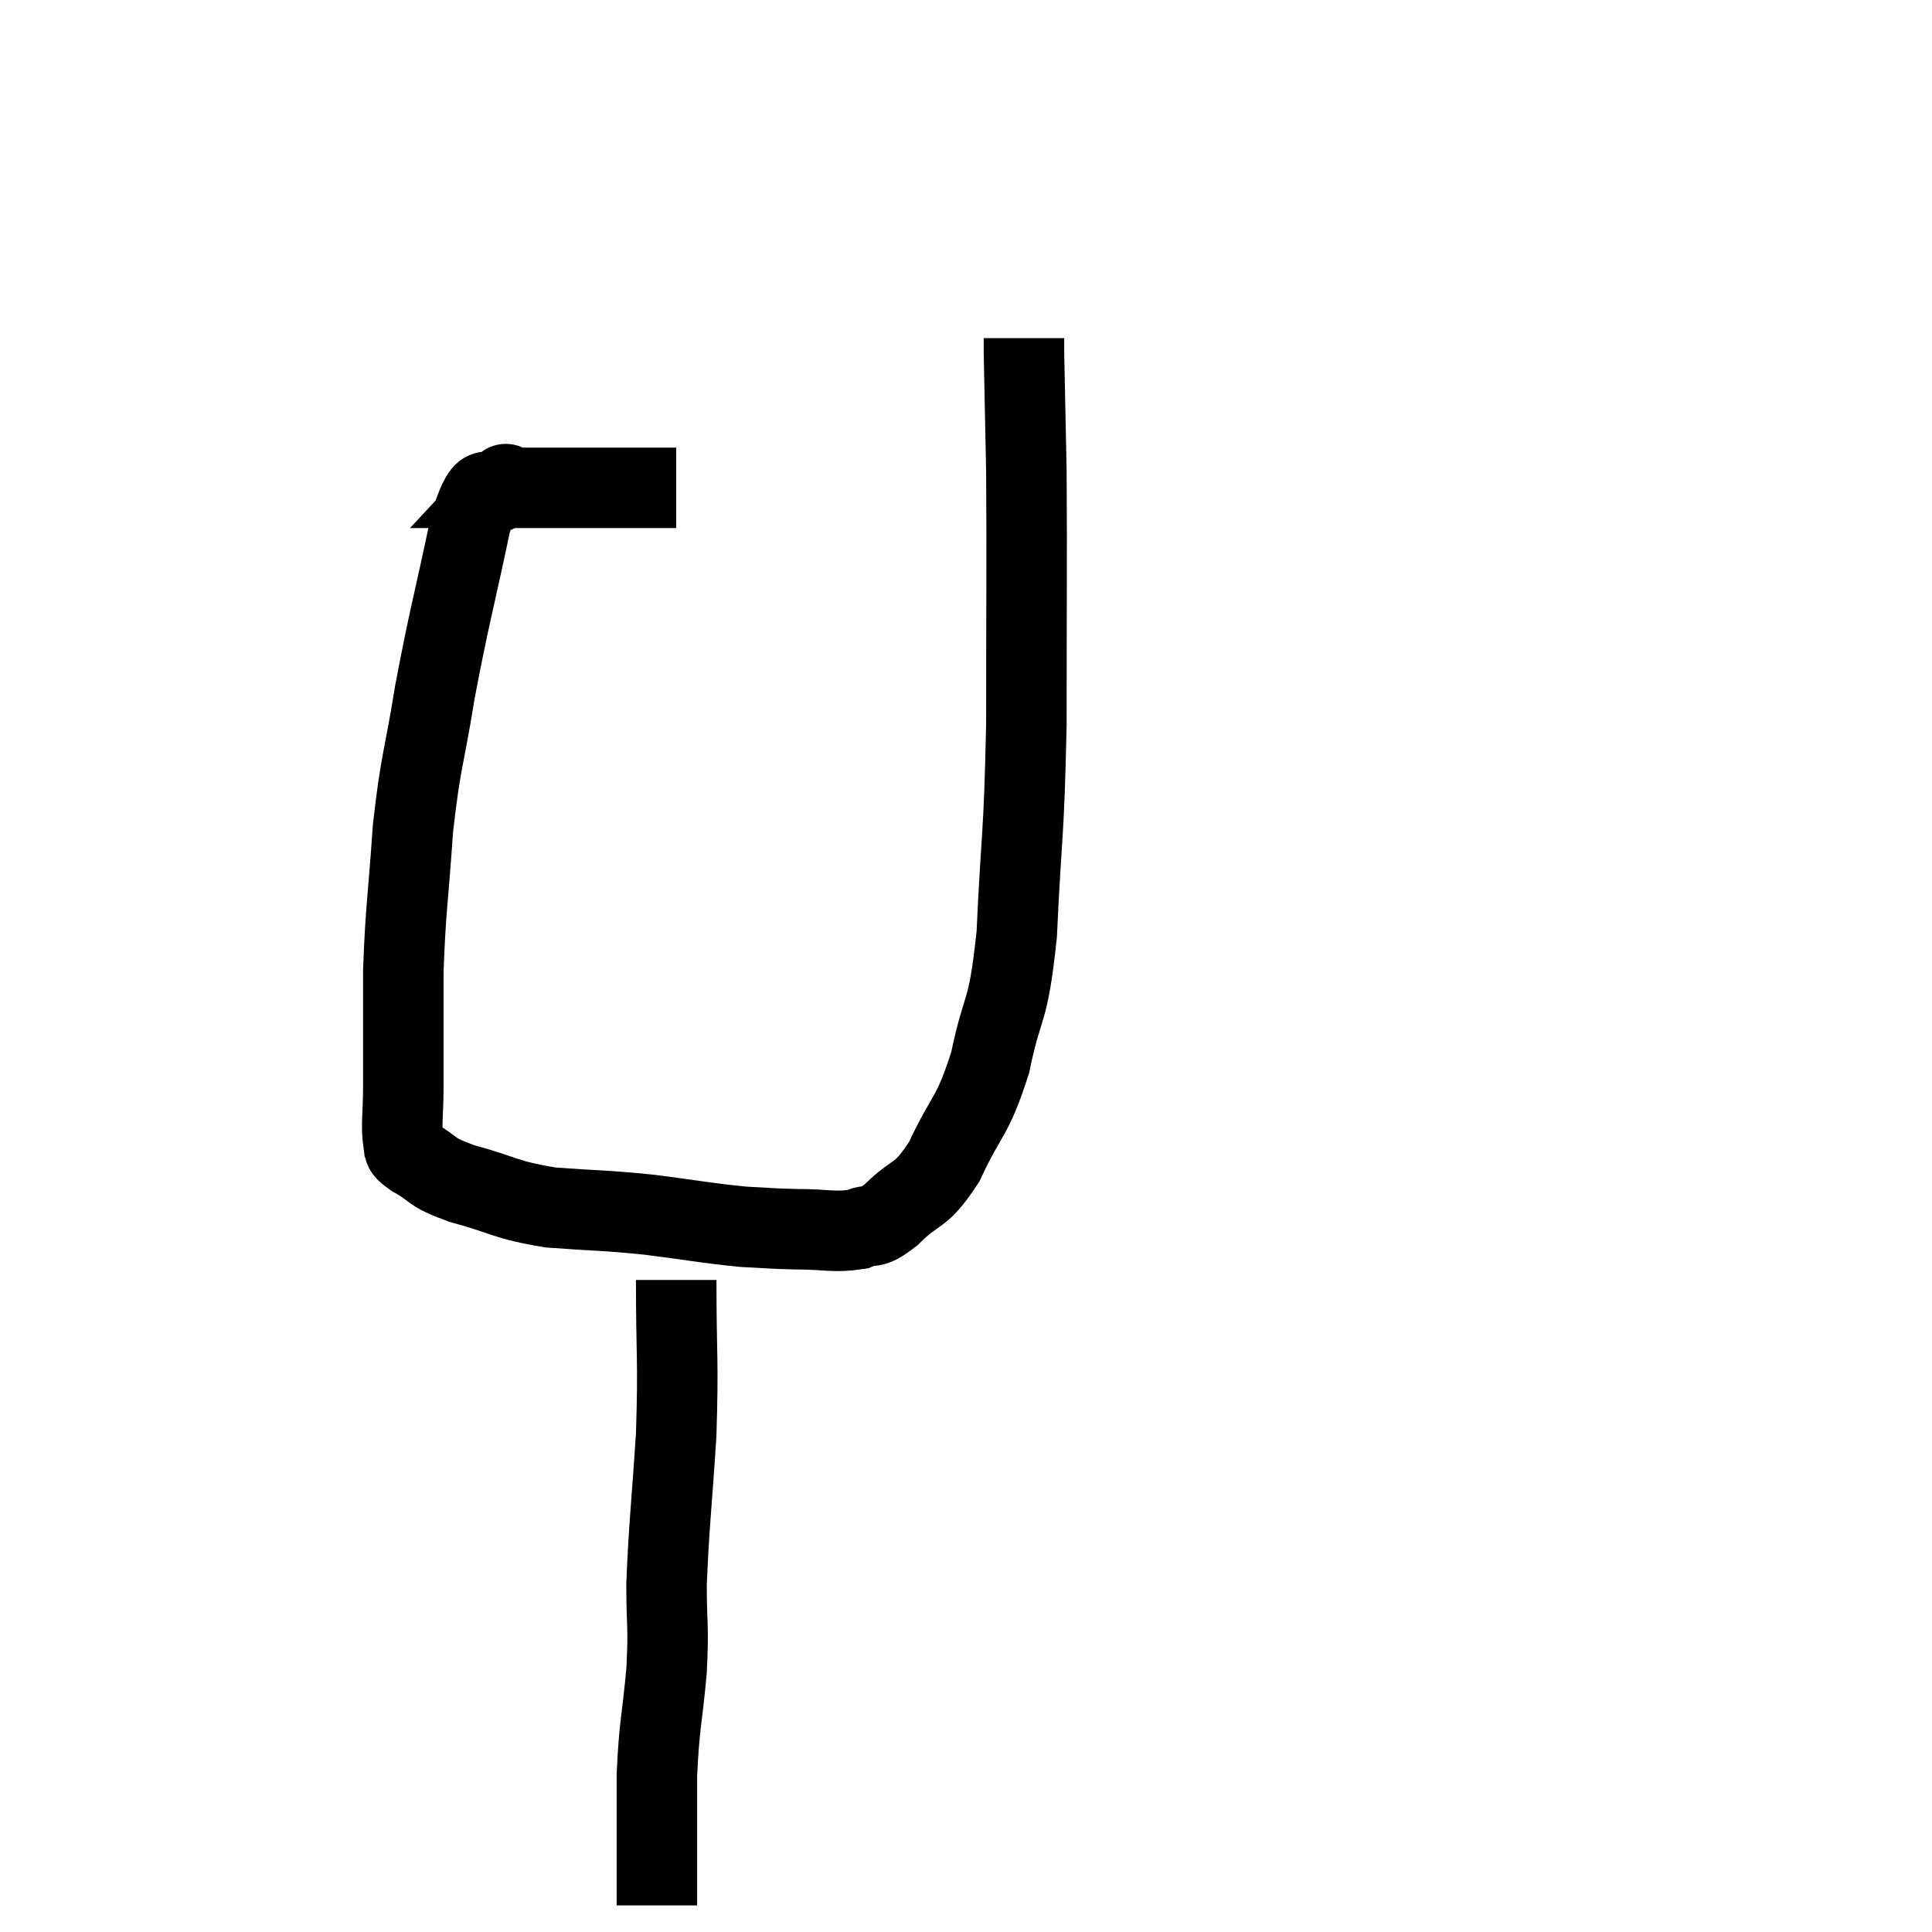 <svg width="48" height="48" viewBox="0 0 48 48" xmlns="http://www.w3.org/2000/svg"><path d="M 16.8 12.12 C 15.66 12.12, 15.525 12.12, 14.52 12.12 C 13.65 12.12, 13.29 12.12, 12.78 12.12 C 12.63 12.12, 12.555 12.12, 12.48 12.12 C 12.48 12.12, 12.48 12.12, 12.48 12.12 C 12.48 12.12, 12.48 12.12, 12.48 12.12 C 12.48 12.12, 12.675 11.91, 12.48 12.12 C 12.09 12.54, 12.12 11.685, 11.7 12.96 C 11.25 15.09, 11.16 15.315, 10.8 17.22 C 10.53 18.9, 10.455 18.855, 10.26 20.58 C 10.14 22.35, 10.08 22.515, 10.02 24.12 C 10.02 25.56, 10.02 25.935, 10.02 27 C 10.02 27.69, 9.96 27.945, 10.02 28.38 C 10.14 28.56, 9.9 28.485, 10.26 28.74 C 10.86 29.07, 10.605 29.085, 11.46 29.4 C 12.57 29.7, 12.51 29.805, 13.68 30 C 14.91 30.09, 14.94 30.06, 16.14 30.18 C 17.31 30.33, 17.565 30.39, 18.48 30.48 C 19.14 30.51, 19.095 30.525, 19.8 30.54 C 20.55 30.54, 20.715 30.63, 21.3 30.54 C 21.72 30.36, 21.6 30.6, 22.14 30.18 C 22.8 29.52, 22.845 29.805, 23.46 28.86 C 24.03 27.63, 24.15 27.81, 24.6 26.4 C 24.93 24.81, 25.035 25.32, 25.26 23.22 C 25.38 20.61, 25.44 20.88, 25.5 18 C 25.5 14.85, 25.515 14.01, 25.5 11.7 C 25.47 10.23, 25.455 9.585, 25.44 8.76 C 25.44 8.58, 25.44 8.49, 25.44 8.4 L 25.44 8.4" fill="none" stroke="black" stroke-width="2"></path><path d="M 16.8 31.8 C 16.8 33.72, 16.86 33.75, 16.8 35.64 C 16.68 37.5, 16.62 37.89, 16.56 39.36 C 16.56 40.44, 16.62 40.335, 16.56 41.52 C 16.44 42.81, 16.38 42.825, 16.32 44.1 C 16.32 45.36, 16.32 45.81, 16.32 46.62 C 16.32 46.98, 16.32 47.16, 16.32 47.34 L 16.32 47.34" fill="none" stroke="black" stroke-width="2"></path></svg>